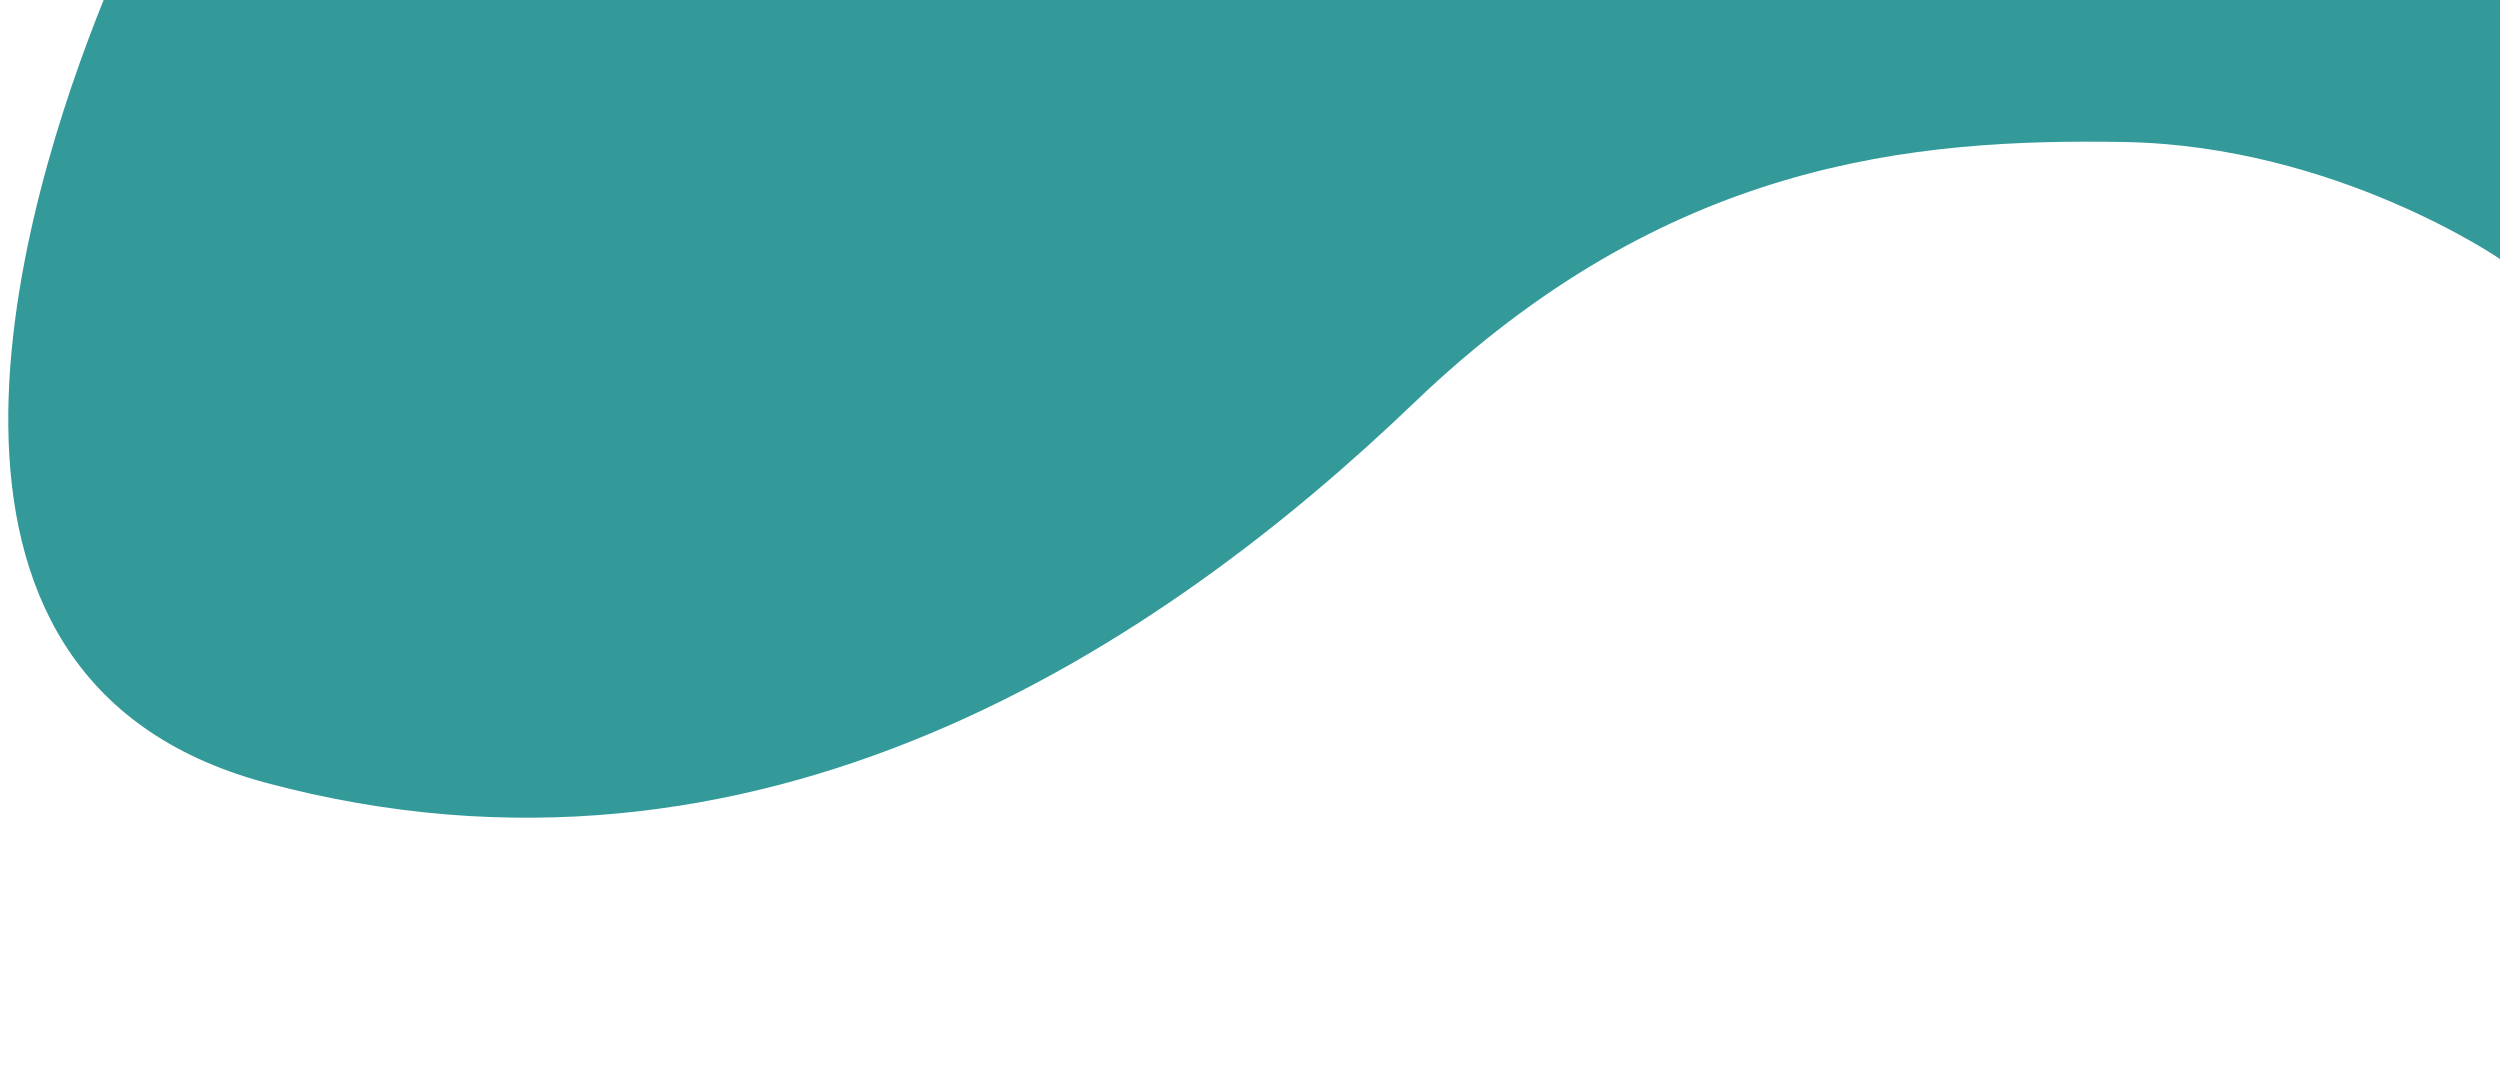 <?xml version="1.0" encoding="utf-8"?>
<!-- Generator: Adobe Illustrator 22.1.0, SVG Export Plug-In . SVG Version: 6.00 Build 0)  -->
<svg version="1.1" id="Layer_1" xmlns="http://www.w3.org/2000/svg" xmlns:xlink="http://www.w3.org/1999/xlink" x="0px" y="0px"
	 viewBox="0 0 1440 622" style="enable-background:new 0 0 1440 622;" xml:space="preserve">
<style type="text/css">
	.st0{fill:#339999;}
</style>
<path class="st0" d="M59.7,0C13.5,114.4-71.6,390.4,152.9,450.8c284.9,76.6,516.2-79.4,661.6-218.8S1102,79.7,1223.7,81.8
	c121.7,2.2,216.3,67.4,216.3,67.4L1440.4,0H59.7z"/>
</svg>
